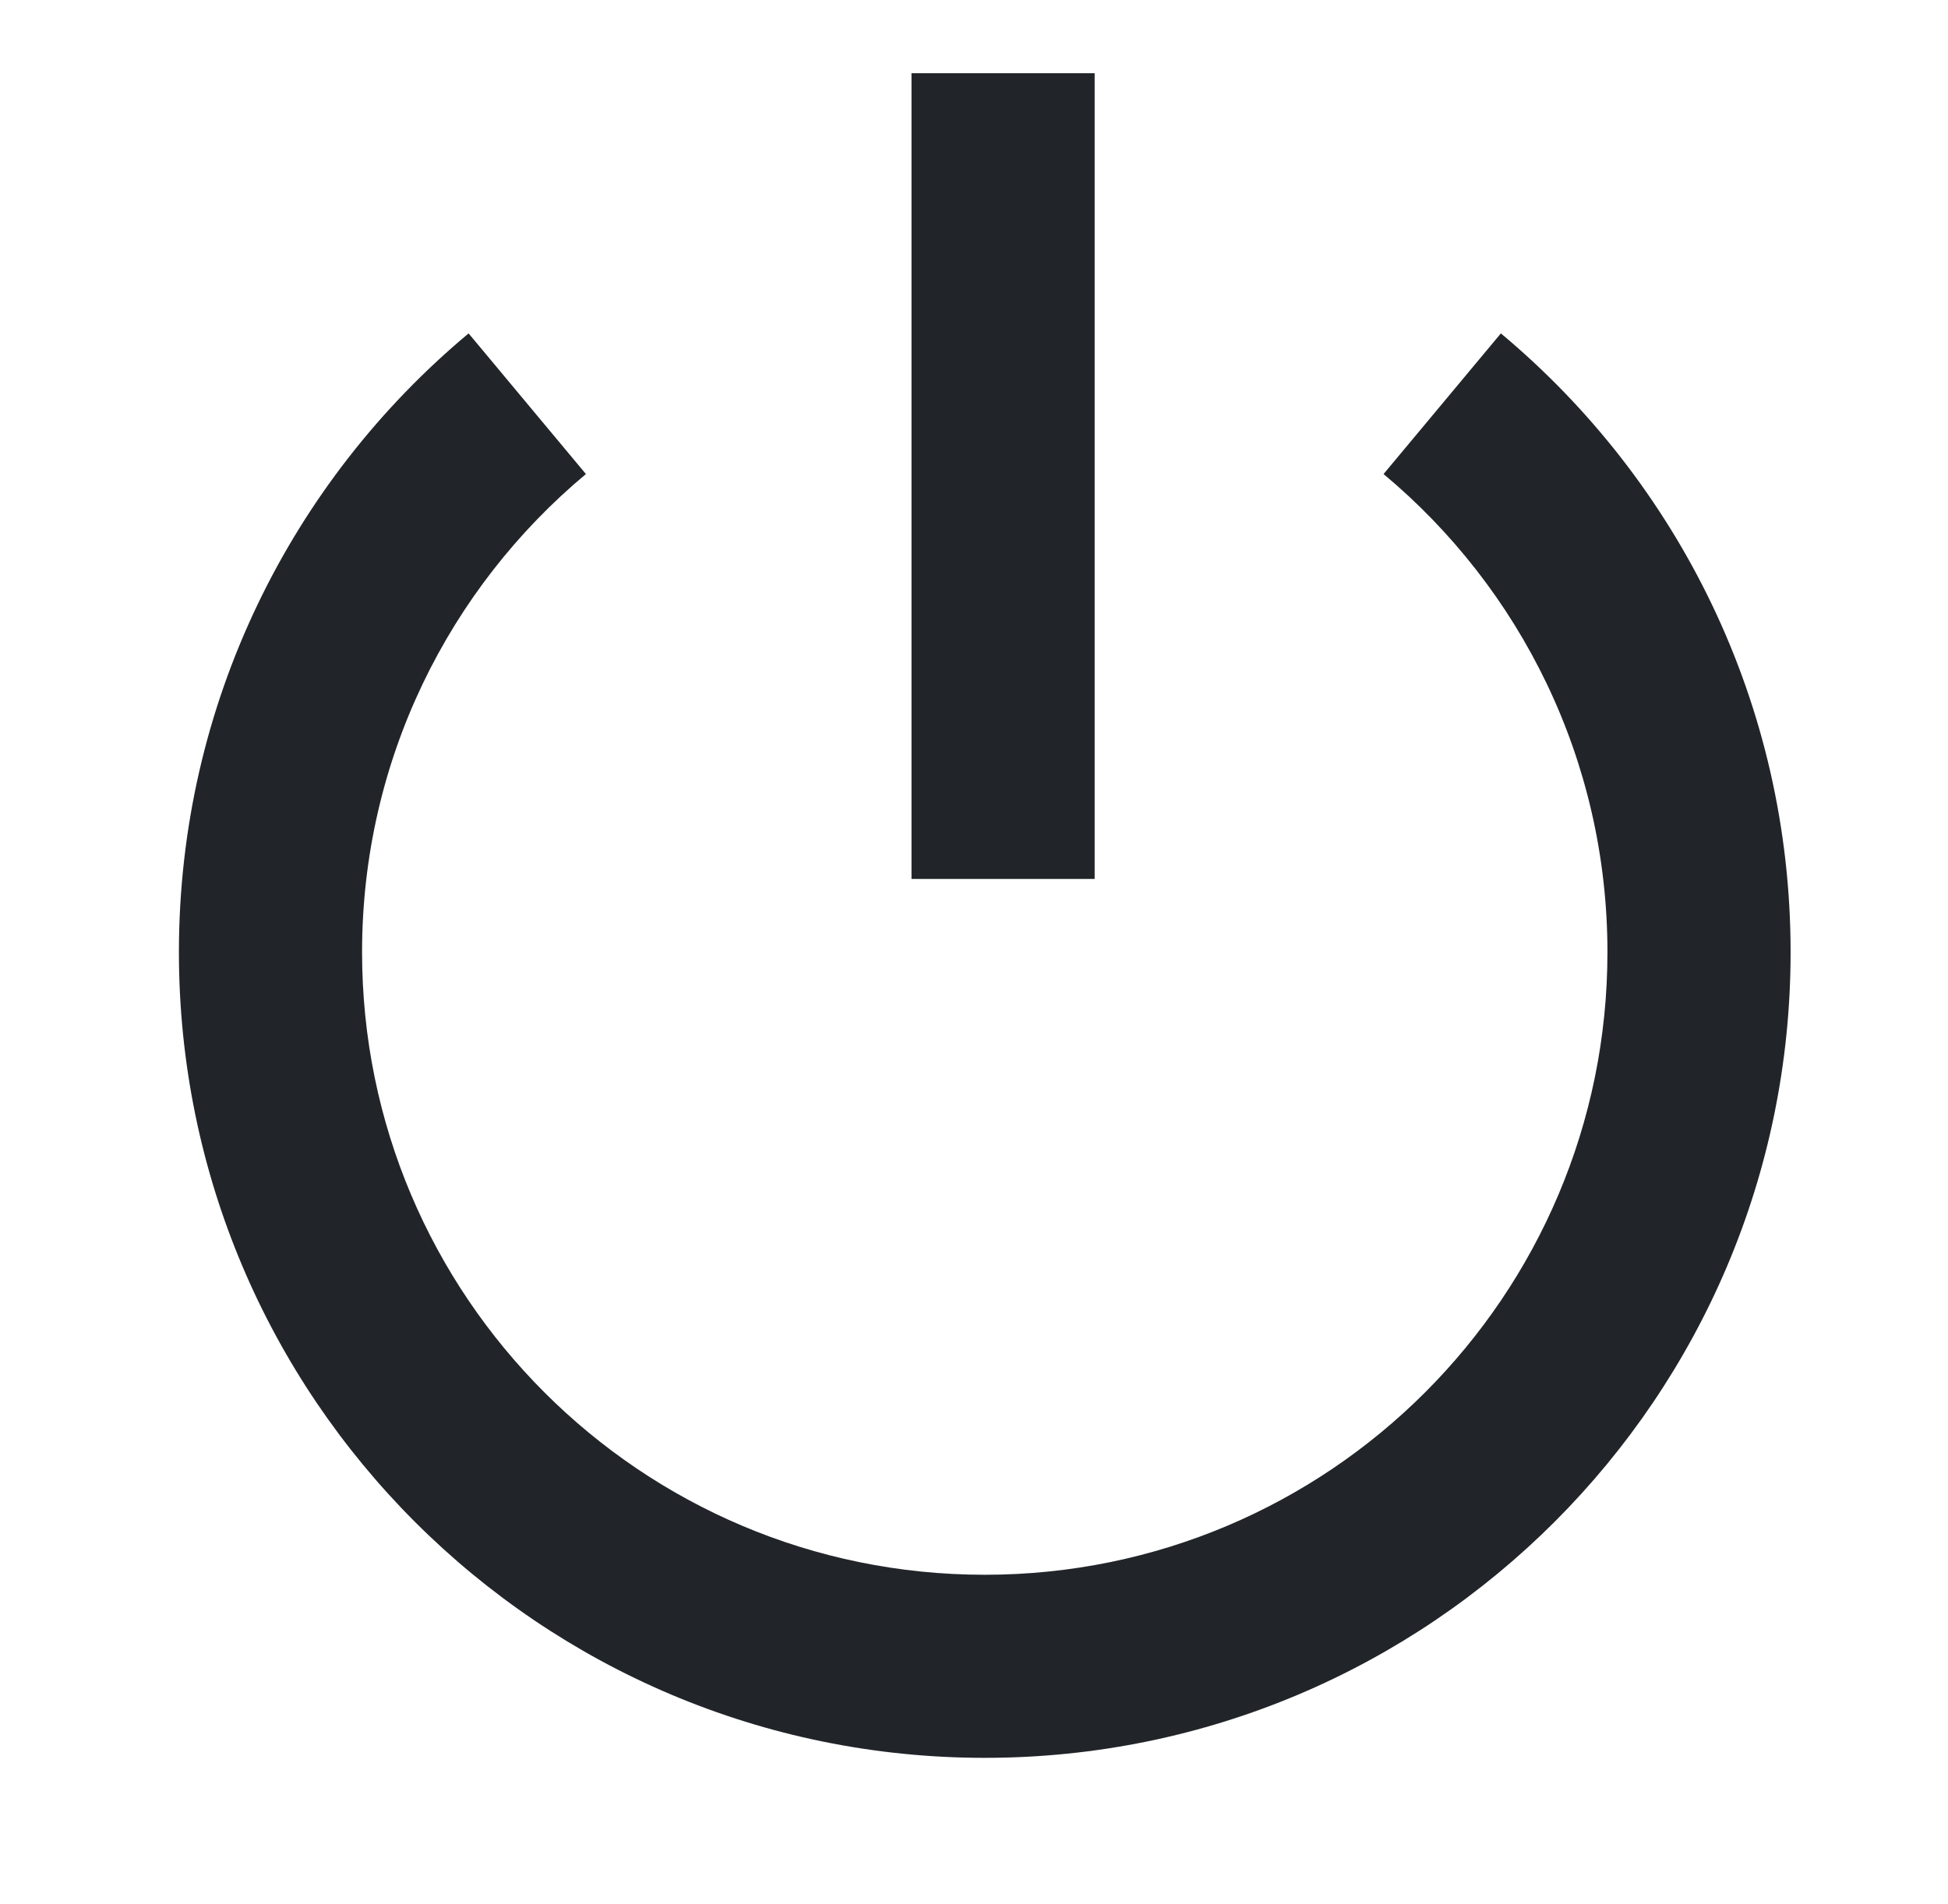 <svg width="45" height="44" viewBox="0 0 45 44" fill="none" xmlns="http://www.w3.org/2000/svg">
<g id="&#231;&#179;&#187;&#231;&#187;&#159;&#230;&#147;&#141;&#228;&#189;&#156;">
<g id="Vector">
<path fill-rule="evenodd" clip-rule="evenodd" d="M31.961 10.953C35.122 13.591 37.133 17.561 37.133 22C37.133 29.945 30.693 36.385 22.748 36.385C14.804 36.385 8.364 29.945 8.364 22C8.364 17.561 10.374 13.591 13.535 10.953L10.825 7.703C6.735 11.118 4.133 16.255 4.133 22C4.133 32.281 12.467 40.615 22.748 40.615C33.029 40.615 41.364 32.281 41.364 22C41.364 16.255 38.761 11.118 34.671 7.703L31.961 10.953Z" fill="#212529"/>
<path fill-rule="evenodd" clip-rule="evenodd" d="M21.056 20.308L21.056 1.692L25.287 1.692L25.287 20.308H21.056Z" fill="#212529"/>
</g>
</g>
</svg>
